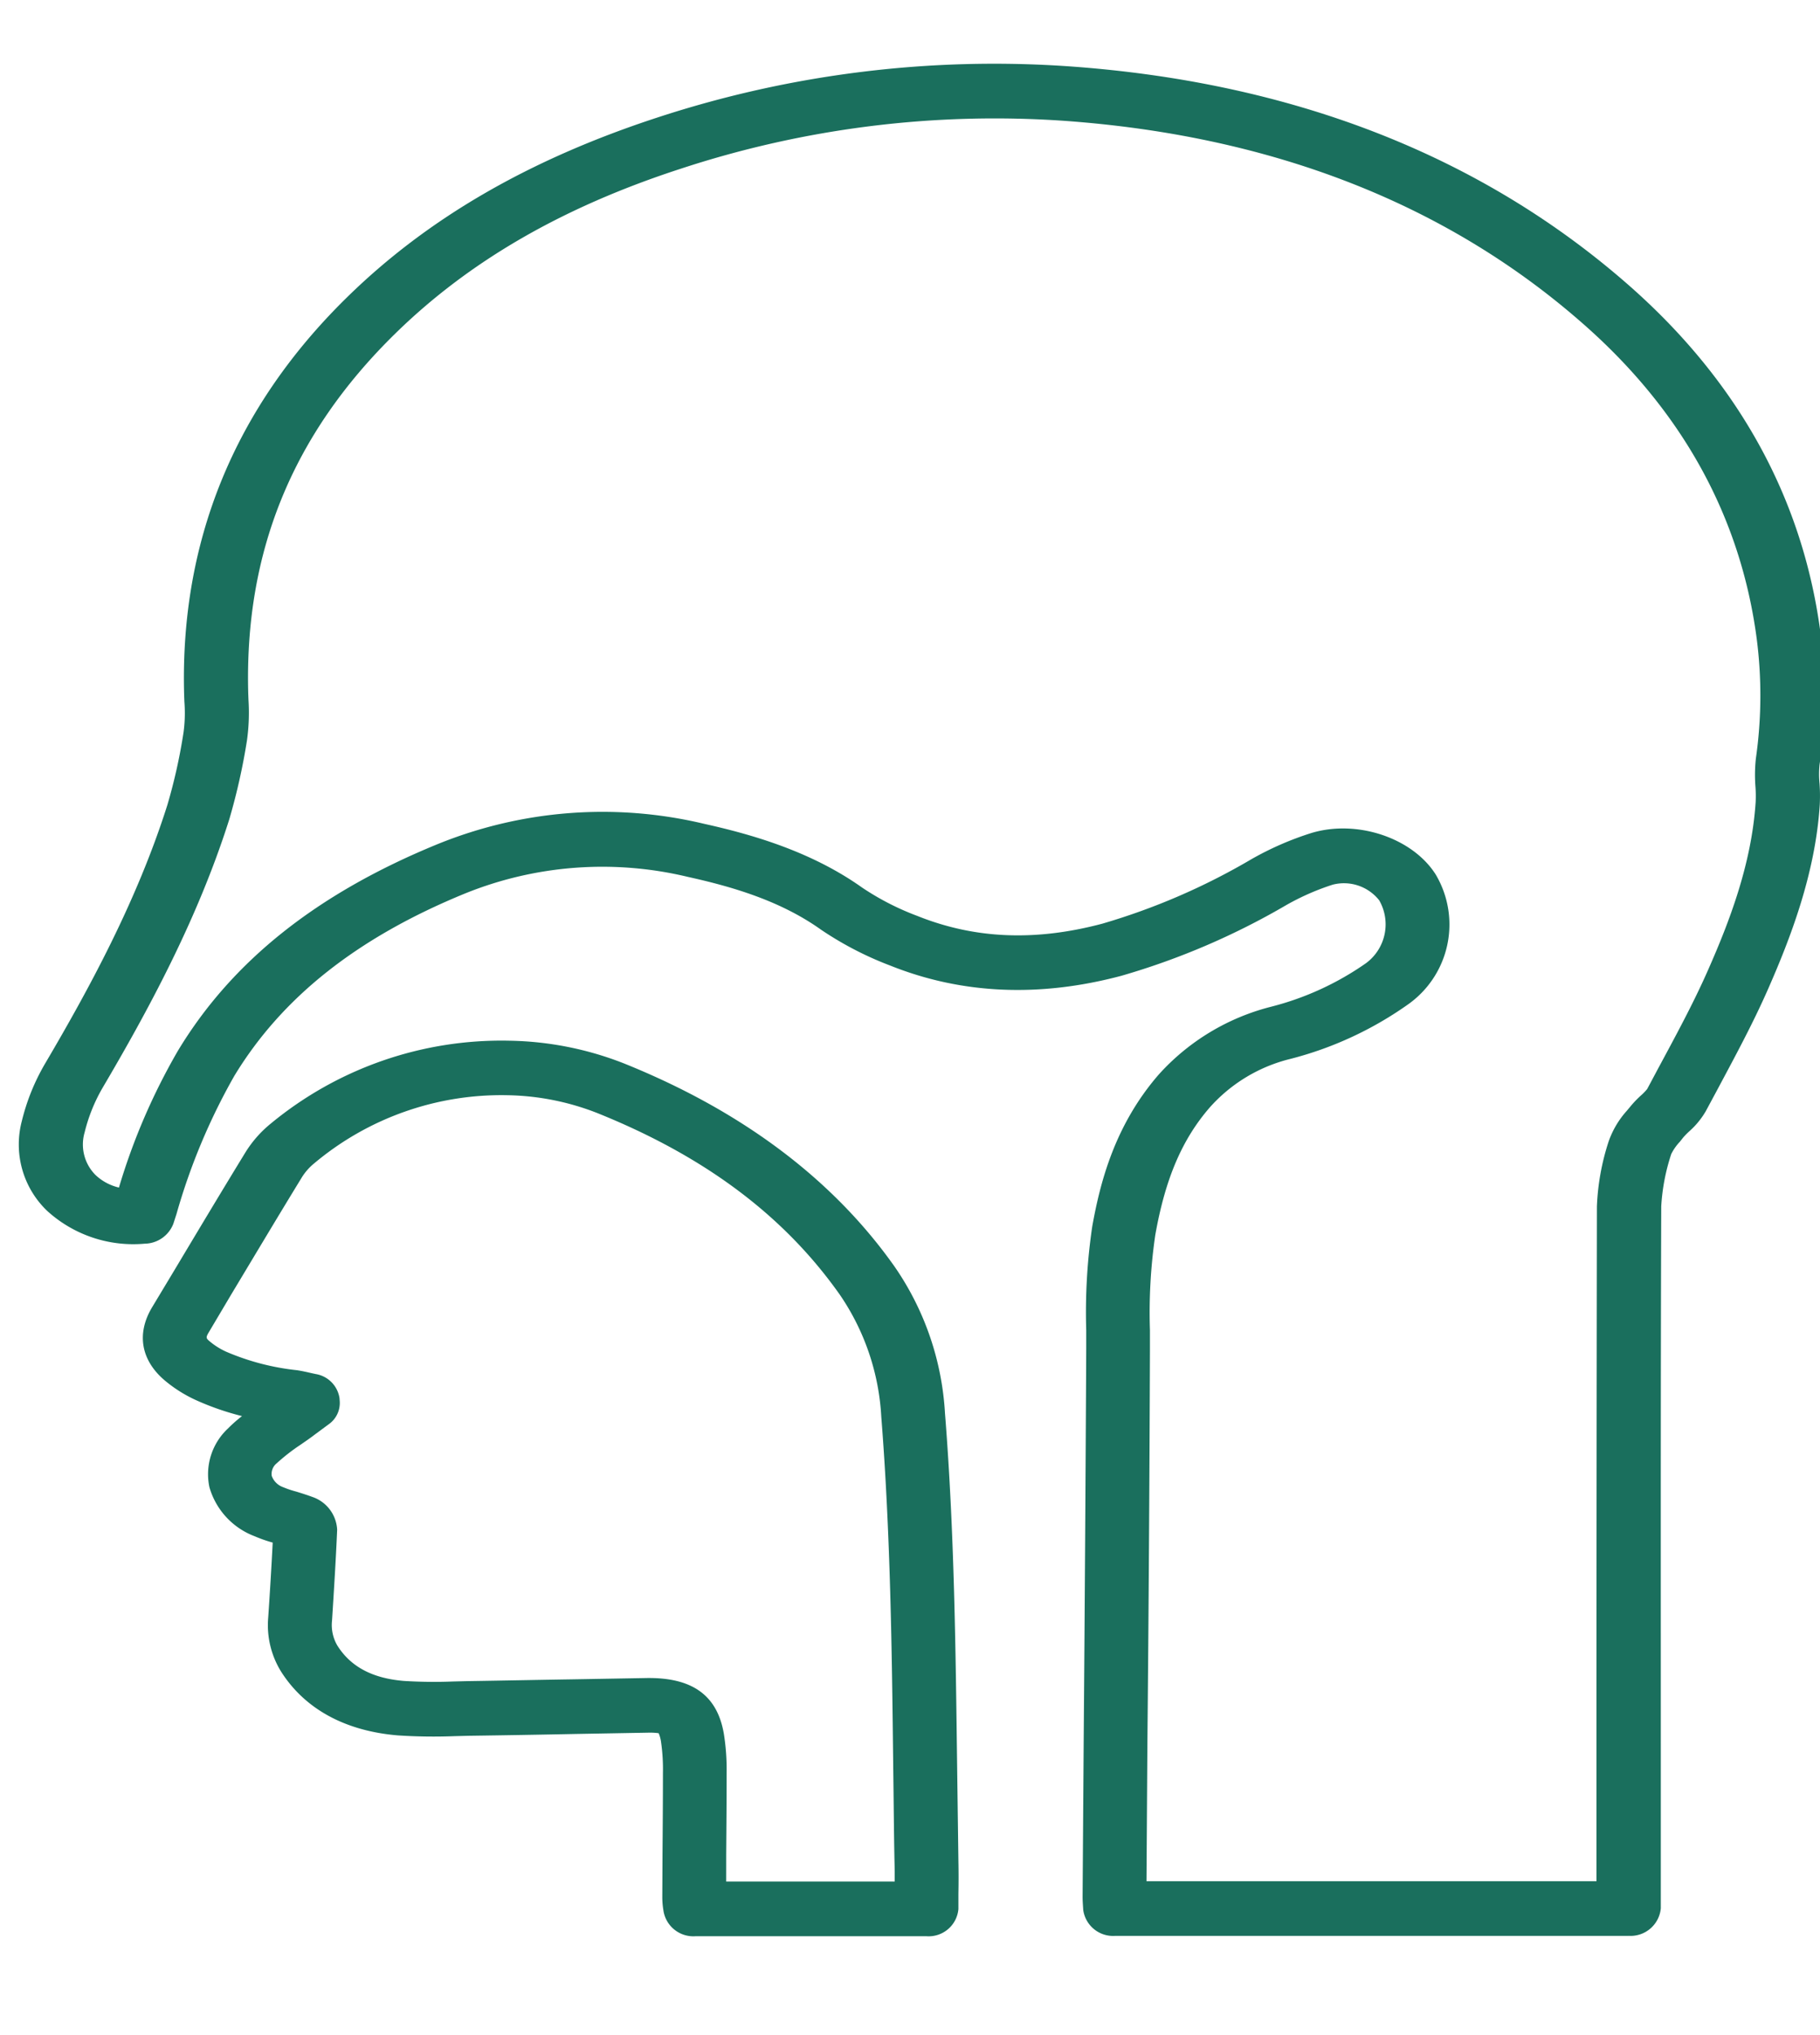 <svg xmlns="http://www.w3.org/2000/svg" xmlns:xlink="http://www.w3.org/1999/xlink" width="220" height="246" viewBox="0 0 220 246">
  <defs>
    <clipPath id="clip-path">
      <rect id="Rectangle_146" data-name="Rectangle 146" width="220" height="246" transform="translate(4738 1712)" fill="#fff" stroke="#707070" stroke-width="1"/>
    </clipPath>
  </defs>
  <g id="Mask_Group_5" data-name="Mask Group 5" transform="translate(-4738 -1712)" clip-path="url(#clip-path)">
    <g id="noun-ent-3981844_1_" data-name="noun-ent-3981844 (1)" transform="translate(4738 1719.694)">
      <path id="Path_796" data-name="Path 796" d="M231.249,226.315H203.308a3.658,3.658,0,0,1-3.838-3.018l-.052-.331a10.579,10.579,0,0,1-.1-1.277l.026-5.308c.026-3.26.052-6.52.052-9.78a23.323,23.323,0,0,0-.231-3.789,4.129,4.129,0,0,0-.283-1.035,7.528,7.528,0,0,0-1.314-.066l-8.7.155q-6.453.131-12.9.22l-1.725.044a66.014,66.014,0,0,1-6.876-.089c-6.362-.529-11.23-3.171-14.114-7.688a10.67,10.67,0,0,1-1.571-6.563q.311-4.527.542-9.054a16.617,16.617,0,0,1-2.191-.771,8.979,8.979,0,0,1-5.458-5.925,7.555,7.555,0,0,1,2.241-7.093,16.978,16.978,0,0,1,1.7-1.5,32.664,32.664,0,0,1-5.536-1.916,16.534,16.534,0,0,1-3.734-2.334c-2.936-2.445-3.529-5.683-1.6-8.9l2.755-4.582c2.807-4.691,5.614-9.383,8.473-14.053a13.9,13.9,0,0,1,3.116-3.567A43.776,43.776,0,0,1,180.8,118.076a39.51,39.51,0,0,1,13.907,2.754c14.216,5.726,25.213,13.965,32.682,24.537a34.586,34.586,0,0,1,6.1,17.731c1.134,14.206,1.288,28.613,1.469,42.555q.075,5.78.154,11.564c.026,1.321.026,2.643,0,3.986v1.828a3.609,3.609,0,0,1-3.863,3.282Zm-24.208-6.607h20.37c0-.815,0-1.609-.024-2.424-.078-3.853-.1-7.731-.155-11.586-.155-13.832-.335-28.149-1.441-42.158a28.88,28.88,0,0,0-5.023-14.779c-6.746-9.559-16.353-16.74-29.359-21.961a31.063,31.063,0,0,0-10.815-2.136,35.194,35.194,0,0,0-23.358,8.239,6.858,6.858,0,0,0-1.545,1.784c-2.859,4.67-5.642,9.34-8.449,14.009l-2.729,4.6c-.413.684-.335.75.13,1.146a8.63,8.63,0,0,0,1.982,1.234,29.533,29.533,0,0,0,8.524,2.223c.592.089,1.186.222,1.752.353l.514.111a3.48,3.48,0,0,1,2.885,2.907l.026.353a3.139,3.139,0,0,1-1.314,2.8l-1.726,1.277c-.54.419-1.132.815-1.7,1.212a23.439,23.439,0,0,0-2.885,2.247,1.642,1.642,0,0,0-.592,1.519,2.269,2.269,0,0,0,1.39,1.366,11.555,11.555,0,0,0,1.573.529c.642.2,1.286.4,1.93.639a4.424,4.424,0,0,1,3.014,3.964c-.155,3.656-.387,7.313-.618,10.969a4.887,4.887,0,0,0,.644,3.04c1.623,2.578,4.274,3.964,8.06,4.273a58.055,58.055,0,0,0,5.923.066l1.778-.044c4.3-.066,8.576-.154,12.877-.22l8.706-.153c5.51-.089,8.575,2.048,9.374,6.74a27.55,27.55,0,0,1,.335,4.735c0,3.282-.026,6.542-.052,9.825Zm109.09,6.563H254.065a3.646,3.646,0,0,1-3.863-3.127l-.026-.4c-.026-.4-.052-.793-.052-1.189l.13-18.526q.194-23.855.309-47.733v-2.225a71.11,71.11,0,0,1,.722-12.51c.953-5.354,2.729-12.292,8.06-18.415a27.307,27.307,0,0,1,13.546-8.172,35.077,35.077,0,0,0,11.487-5.265,5.83,5.83,0,0,0,1.6-7.6,5.431,5.431,0,0,0-5.614-1.894,29.825,29.825,0,0,0-5.614,2.466,87.7,87.7,0,0,1-19.934,8.548c-9.916,2.643-19.316,2.225-27.944-1.234a40.636,40.636,0,0,1-8.369-4.339c-5-3.567-10.946-5.242-16.122-6.387a44.257,44.257,0,0,0-26.887,2.005c-13.032,5.33-22.149,12.554-27.918,22.071a75.367,75.367,0,0,0-6.979,16.674l-.385,1.19a3.769,3.769,0,0,1-3.453,2.4,15.458,15.458,0,0,1-11.794-3.964,11.1,11.1,0,0,1-3.064-10.86,25.737,25.737,0,0,1,2.807-6.938c5.253-8.921,11.1-19.627,14.782-31.257a66.665,66.665,0,0,0,1.958-8.788,17.583,17.583,0,0,0,.1-3.722l-.026-.728c-.54-18.568,6.052-34.735,19.6-48.041,9.786-9.625,22.1-16.74,37.575-21.806A130.688,130.688,0,0,1,248.629.319c27.017,1.939,49.732,10.837,67.524,26.454,13.187,11.586,20.99,25.683,23.153,41.895a58.826,58.826,0,0,1-.1,16.057,11.3,11.3,0,0,0,0,2.269,21.376,21.376,0,0,1,.026,2.576c-.54,8.415-3.63,16.3-6.232,22.225-1.854,4.229-4.095,8.348-6.232,12.357l-1.34,2.489a9.936,9.936,0,0,1-1.984,2.4,9.31,9.31,0,0,0-.694.706l-.439.551a6.12,6.12,0,0,0-1.031,1.475,24.533,24.533,0,0,0-1.21,6.322c-.078,21.828-.052,43.678-.052,65.506v19.34a3.67,3.67,0,0,1-3.889,3.325Zm-58.282-6.607h54.393V203.628q0-32.776.052-65.53a28.8,28.8,0,0,1,1.416-7.841,10.948,10.948,0,0,1,2.189-3.7l.387-.462a12.52,12.52,0,0,1,1.366-1.432,6.392,6.392,0,0,0,.72-.749l1.34-2.512c2.087-3.876,4.276-7.907,6.027-11.893,2.576-5.838,5.253-12.8,5.743-20.265a15.4,15.4,0,0,0-.026-1.894,18.556,18.556,0,0,1,.052-3.371,53.757,53.757,0,0,0,.1-14.515c-1.956-14.737-9.013-27.533-20.988-38.04C294.163,16.949,273.1,8.712,247.984,6.9A121.521,121.521,0,0,0,201.5,12.7c-14.292,4.648-25.573,11.19-34.509,19.956C154.575,44.835,148.78,59.086,149.271,76.2l.026.682a24.25,24.25,0,0,1-.181,4.89,75.942,75.942,0,0,1-2.137,9.538c-3.863,12.2-9.914,23.283-15.348,32.512a20.3,20.3,0,0,0-2.139,5.33,5.214,5.214,0,0,0,1.314,5.154,6.147,6.147,0,0,0,2.833,1.519,76.151,76.151,0,0,1,7.109-16.5c6.541-10.86,16.844-19.052,31.445-25.022a52.9,52.9,0,0,1,32.166-2.445c5.642,1.255,12.879,3.282,19.11,7.708a32.21,32.21,0,0,0,6.7,3.437c6.928,2.774,14.242,3.083,22.354.924a79.449,79.449,0,0,0,18.028-7.8,37.263,37.263,0,0,1,7.211-3.149c5.512-1.674,12.232.573,15.039,5a11.827,11.827,0,0,1-3.425,15.772,43.1,43.1,0,0,1-14.113,6.52,19.132,19.132,0,0,0-9.735,5.836c-3.375,3.877-5.409,8.634-6.619,15.463a64.894,64.894,0,0,0-.644,11.5v2.292q-.078,23.888-.309,47.753Z" transform="translate(-119.261 0.015)" fill="#1a6f5d"/>
      <g id="Group_864" data-name="Group 864" transform="translate(0.4 251.75)">
        <path id="Path_797" data-name="Path 797" d="M9.346-12.443a6.788,6.788,0,0,1-1.391.449,7.365,7.365,0,0,1-1.51.152,5.692,5.692,0,0,1-3.715-1.12A3.732,3.732,0,0,1,1.36-16.007a3.724,3.724,0,0,1,1.369-3.045,5.691,5.691,0,0,1,3.715-1.12,7.365,7.365,0,0,1,1.51.152,6.676,6.676,0,0,1,1.391.443v1.659a5.544,5.544,0,0,0-1.332-.57,5.079,5.079,0,0,0-1.377-.184,2.822,2.822,0,0,0-2.035.709,2.58,2.58,0,0,0-.74,1.956A2.589,2.589,0,0,0,4.6-14.05a2.816,2.816,0,0,0,2.035.709,5.018,5.018,0,0,0,1.377-.184A5.64,5.64,0,0,0,9.346-14.1Z" transform="translate(-1.36 20.172)" fill="#1a6f5d"/>
      </g>
      <g id="Group_865" data-name="Group 865" transform="translate(10.286 253.75)">
        <path id="Path_798" data-name="Path 798" d="M7.514-13.442a3.281,3.281,0,0,0-.592-.177,3.022,3.022,0,0,0-.585-.057A1.807,1.807,0,0,0,5-13.2a1.871,1.871,0,0,0-.466,1.367v2.773H2.281v-6.026h2.25v.994a2.723,2.723,0,0,1,1-.867,3.076,3.076,0,0,1,1.347-.272c.074,0,.155,0,.244.013s.216.016.385.032Z" transform="translate(-2.281 15.234)" fill="#1a6f5d"/>
      </g>
      <g id="Group_866" data-name="Group 866" transform="translate(16.111 253.75)">
        <path id="Path_799" data-name="Path 799" d="M8.729-12.088v.544H3.467a1.373,1.373,0,0,0,.57,1.019,2.386,2.386,0,0,0,1.369.335,6.288,6.288,0,0,0,1.458-.177A7.872,7.872,0,0,0,8.4-10.911V-9.43a10.9,10.9,0,0,1-1.6.392A9.729,9.729,0,0,1,5.2-8.9a4.7,4.7,0,0,1-2.968-.829,2.8,2.8,0,0,1-1.058-2.336,2.821,2.821,0,0,1,1.036-2.317,4.419,4.419,0,0,1,2.864-.848,3.919,3.919,0,0,1,2.657.861,2.857,2.857,0,0,1,1,2.285Zm-2.317-.639a1.13,1.13,0,0,0-.377-.886,1.393,1.393,0,0,0-.97-.335A1.686,1.686,0,0,0,4-13.633a1.382,1.382,0,0,0-.511.905Z" transform="translate(-1.172 15.235)" fill="#1a6f5d"/>
      </g>
      <g id="Group_867" data-name="Group 867" transform="translate(24.845 253.75)">
        <path id="Path_800" data-name="Path 800" d="M4.858-11.772a2.213,2.213,0,0,0-1.066.2.653.653,0,0,0-.355.6.671.671,0,0,0,.289.576,1.366,1.366,0,0,0,.8.2,1.554,1.554,0,0,0,1.066-.386,1.257,1.257,0,0,0,.437-.975v-.222ZM8.292-12.5v3.437H6.027v-.893a2.879,2.879,0,0,1-1.021.8A3.425,3.425,0,0,1,3.629-8.9a2.75,2.75,0,0,1-1.776-.544,1.737,1.737,0,0,1-.681-1.418,1.669,1.669,0,0,1,.851-1.557A5.521,5.521,0,0,1,4.7-12.918H6.027v-.152a.7.7,0,0,0-.422-.665,3.062,3.062,0,0,0-1.317-.215,6.783,6.783,0,0,0-1.347.127,5.016,5.016,0,0,0-1.155.367v-1.469a14.3,14.3,0,0,1,1.451-.228A13.3,13.3,0,0,1,4.7-15.234a4.587,4.587,0,0,1,2.753.646A2.464,2.464,0,0,1,8.292-12.5Z" transform="translate(-1.172 15.234)" fill="#1a6f5d"/>
      </g>
      <g id="Group_868" data-name="Group 868" transform="translate(33.149 252.186)">
        <path id="Path_801" data-name="Path 801" d="M3.727-19.094v1.709H6.051V-16H3.727v2.557a.67.67,0,0,0,.192.563,1.42,1.42,0,0,0,.777.146H5.851v1.38H3.927a2.952,2.952,0,0,1-1.895-.475,2.028,2.028,0,0,1-.555-1.614V-16H.359v-1.38H1.477v-1.709Z" transform="translate(-0.359 19.094)" fill="#1a6f5d"/>
      </g>
      <g id="Group_869" data-name="Group 869" transform="translate(39.69 253.75)">
        <path id="Path_802" data-name="Path 802" d="M8.729-12.088v.544H3.467a1.373,1.373,0,0,0,.57,1.019,2.386,2.386,0,0,0,1.369.335,6.288,6.288,0,0,0,1.458-.177A7.872,7.872,0,0,0,8.4-10.911V-9.43a10.9,10.9,0,0,1-1.6.392A9.729,9.729,0,0,1,5.2-8.9a4.7,4.7,0,0,1-2.968-.829,2.8,2.8,0,0,1-1.058-2.336,2.821,2.821,0,0,1,1.036-2.317,4.419,4.419,0,0,1,2.864-.848,3.919,3.919,0,0,1,2.657.861,2.857,2.857,0,0,1,1,2.285Zm-2.317-.639a1.13,1.13,0,0,0-.377-.886,1.393,1.393,0,0,0-.97-.335A1.686,1.686,0,0,0,4-13.633a1.382,1.382,0,0,0-.511.905Z" transform="translate(-1.172 15.235)" fill="#1a6f5d"/>
      </g>
      <g id="Group_870" data-name="Group 870" transform="translate(48.445 251.553)">
        <path id="Path_803" data-name="Path 803" d="M6.518-17.428v-3.228H8.775v8.368H6.518v-.874a3.022,3.022,0,0,1-1.029.785,3.2,3.2,0,0,1-1.3.247,2.805,2.805,0,0,1-2.139-.886A3.179,3.179,0,0,1,1.219-15.3a3.184,3.184,0,0,1,.836-2.279,2.811,2.811,0,0,1,2.139-.886,3.146,3.146,0,0,1,1.3.253,3.083,3.083,0,0,1,1.029.779Zm-1.488,3.9a1.356,1.356,0,0,0,1.1-.449A2,2,0,0,0,6.518-15.3a1.973,1.973,0,0,0-.385-1.31,1.351,1.351,0,0,0-1.1-.456,1.36,1.36,0,0,0-1.1.456A1.993,1.993,0,0,0,3.55-15.3a2.015,2.015,0,0,0,.377,1.317A1.366,1.366,0,0,0,5.03-13.529Z" transform="translate(-1.219 20.657)" fill="#1a6f5d"/>
      </g>
      <g id="Group_871" data-name="Group 871" transform="translate(62.649 251.553)">
        <path id="Path_804" data-name="Path 804" d="M6.034-13.528a1.348,1.348,0,0,0,1.1-.449,2,2,0,0,0,.385-1.317,1.973,1.973,0,0,0-.385-1.31,1.343,1.343,0,0,0-1.1-.456,1.392,1.392,0,0,0-1.118.456,1.975,1.975,0,0,0-.385,1.31,1.975,1.975,0,0,0,.385,1.31A1.392,1.392,0,0,0,6.034-13.528Zm-1.5-3.9a3.064,3.064,0,0,1,1.029-.779,3.194,3.194,0,0,1,1.3-.253A2.816,2.816,0,0,1,9-17.573a3.192,3.192,0,0,1,.836,2.279A3.187,3.187,0,0,1,9-13.016a2.811,2.811,0,0,1-2.139.886,3.247,3.247,0,0,1-1.3-.247,3,3,0,0,1-1.029-.785v.874H2.281v-8.368h2.25Z" transform="translate(-2.281 20.656)" fill="#1a6f5d"/>
      </g>
      <g id="Group_872" data-name="Group 872" transform="translate(70.942 253.895)">
        <path id="Path_805" data-name="Path 805" d="M.328-14.875h2.25l1.895,4.089,1.613-4.089h2.25l-2.961,6.6A3.252,3.252,0,0,1,4.332-6.874a2.742,2.742,0,0,1-1.569.405h-1.3V-7.735h.7A1.684,1.684,0,0,0,3-7.893a1.029,1.029,0,0,0,.407-.557l.059-.165Z" transform="translate(-0.328 14.875)" fill="#1a6f5d"/>
      </g>
      <g id="Group_873" data-name="Group 873" transform="translate(84.847 251.895)">
        <path id="Path_806" data-name="Path 806" d="M2.5-19.812H5.2L8.613-14.3v-5.507h2.3v8.027H8.206L4.794-17.293v5.507H2.5Z" transform="translate(-2.5 19.812)" fill="#1a6f5d"/>
      </g>
      <g id="Group_874" data-name="Group 874" transform="translate(94.995 253.75)">
        <path id="Path_807" data-name="Path 807" d="M4.858-11.772a2.213,2.213,0,0,0-1.066.2.653.653,0,0,0-.355.6.671.671,0,0,0,.289.576,1.366,1.366,0,0,0,.8.2,1.554,1.554,0,0,0,1.066-.386,1.257,1.257,0,0,0,.437-.975v-.222ZM8.292-12.5v3.437H6.027v-.893a2.879,2.879,0,0,1-1.021.8A3.425,3.425,0,0,1,3.629-8.9a2.75,2.75,0,0,1-1.776-.544,1.737,1.737,0,0,1-.681-1.418,1.669,1.669,0,0,1,.851-1.557A5.521,5.521,0,0,1,4.7-12.918H6.027v-.152a.7.7,0,0,0-.422-.665,3.062,3.062,0,0,0-1.317-.215,6.783,6.783,0,0,0-1.347.127,5.016,5.016,0,0,0-1.155.367v-1.469a14.3,14.3,0,0,1,1.451-.228A13.3,13.3,0,0,1,4.7-15.234a4.587,4.587,0,0,1,2.753.646A2.464,2.464,0,0,1,8.292-12.5Z" transform="translate(-1.172 15.234)" fill="#1a6f5d"/>
      </g>
      <g id="Group_875" data-name="Group 875" transform="translate(104.209 251.553)">
        <path id="Path_808" data-name="Path 808" d="M2.281-18.314h2.25v6.026H2.281Zm0-2.342h2.25v1.57H2.281Z" transform="translate(-2.281 20.656)" fill="#1a6f5d"/>
      </g>
      <g id="Group_876" data-name="Group 876" transform="translate(107.788 251.553)">
        <path id="Path_809" data-name="Path 809" d="M5.985-20.656v1.266H4.741a1.141,1.141,0,0,0-.666.146.619.619,0,0,0-.185.513v.418H5.815v1.38H3.89v4.646H1.633v-4.646H.515v-1.38H1.633v-.418a1.675,1.675,0,0,1,.644-1.45,3.365,3.365,0,0,1,1.991-.475Z" transform="translate(-0.515 20.656)" fill="#1a6f5d"/>
      </g>
      <g id="Group_877" data-name="Group 877" transform="translate(118.812 251.895)">
        <path id="Path_810" data-name="Path 810" d="M2.5-19.812H4.92v8.027H2.5Z" transform="translate(-2.5 19.812)" fill="#1a6f5d"/>
      </g>
      <g id="Group_878" data-name="Group 878" transform="translate(123.499 251.553)">
        <path id="Path_811" data-name="Path 811" d="M2.281-20.656h2.25V-16.1l2.59-2.216h2.62L6.3-15.548l3.708,3.26H7.285L4.531-14.8v2.513H2.281Z" transform="translate(-2.281 20.656)" fill="#1a6f5d"/>
      </g>
      <g id="Group_879" data-name="Group 879" transform="translate(132.064 251.553)">
        <path id="Path_812" data-name="Path 812" d="M2.281-20.656h2.25V-16.1l2.59-2.216h2.62L6.3-15.548l3.708,3.26H7.285L4.531-14.8v2.513H2.281Z" transform="translate(-2.281 20.656)" fill="#1a6f5d"/>
      </g>
      <g id="Group_880" data-name="Group 880" transform="translate(140.102 253.75)">
        <path id="Path_813" data-name="Path 813" d="M8.729-12.088v.544H3.467a1.373,1.373,0,0,0,.57,1.019,2.386,2.386,0,0,0,1.369.335,6.288,6.288,0,0,0,1.458-.177A7.872,7.872,0,0,0,8.4-10.911V-9.43a10.9,10.9,0,0,1-1.6.392A9.729,9.729,0,0,1,5.2-8.9a4.7,4.7,0,0,1-2.968-.829,2.8,2.8,0,0,1-1.058-2.336,2.821,2.821,0,0,1,1.036-2.317,4.419,4.419,0,0,1,2.864-.848,3.919,3.919,0,0,1,2.657.861,2.857,2.857,0,0,1,1,2.285Zm-2.317-.639a1.13,1.13,0,0,0-.377-.886,1.393,1.393,0,0,0-.97-.335A1.686,1.686,0,0,0,4-13.633a1.382,1.382,0,0,0-.511.905Z" transform="translate(-1.172 15.235)" fill="#1a6f5d"/>
      </g>
      <g id="Group_881" data-name="Group 881" transform="translate(149.361 253.75)">
        <path id="Path_814" data-name="Path 814" d="M7.514-13.442a3.281,3.281,0,0,0-.592-.177,3.022,3.022,0,0,0-.585-.057A1.807,1.807,0,0,0,5-13.2a1.871,1.871,0,0,0-.466,1.367v2.773H2.281v-6.026h2.25v.994a2.723,2.723,0,0,1,1-.867,3.076,3.076,0,0,1,1.347-.272c.074,0,.155,0,.244.013s.216.016.385.032Z" transform="translate(-2.281 15.234)" fill="#1a6f5d"/>
      </g>
      <g id="Group_882" data-name="Group 882" transform="translate(155.711 251.553)">
        <path id="Path_815" data-name="Path 815" d="M2.281-18.314h2.25v6.026H2.281Zm0-2.342h2.25v1.57H2.281Z" transform="translate(-2.281 20.656)" fill="#1a6f5d"/>
      </g>
      <g id="Group_883" data-name="Group 883" transform="translate(0 262.566)">
        <path id="Path_816" data-name="Path 816" d="M5.985-20.656v1.266H4.741a1.141,1.141,0,0,0-.666.146.619.619,0,0,0-.185.513v.418H5.815v1.38H3.89v4.646H1.633v-4.646H.515v-1.38H1.633v-.418a1.675,1.675,0,0,1,.644-1.45,3.365,3.365,0,0,1,1.991-.475Z" transform="translate(-0.515 20.656)" fill="#1a6f5d"/>
      </g>
      <g id="Group_884" data-name="Group 884" transform="translate(6.437 264.763)">
        <path id="Path_817" data-name="Path 817" d="M7.514-13.442a3.281,3.281,0,0,0-.592-.177,3.022,3.022,0,0,0-.585-.057A1.807,1.807,0,0,0,5-13.2a1.871,1.871,0,0,0-.466,1.367v2.773H2.281v-6.026h2.25v.994a2.723,2.723,0,0,1,1-.867,3.076,3.076,0,0,1,1.347-.272c.074,0,.155,0,.244.013s.216.016.385.032Z" transform="translate(-2.281 15.234)" fill="#1a6f5d"/>
      </g>
      <g id="Group_885" data-name="Group 885" transform="translate(12.262 264.763)">
        <path id="Path_818" data-name="Path 818" d="M5.05-13.854a1.413,1.413,0,0,0-1.14.462,1.968,1.968,0,0,0-.392,1.323A1.989,1.989,0,0,0,3.91-10.74a1.419,1.419,0,0,0,1.14.456,1.405,1.405,0,0,0,1.125-.456,2,2,0,0,0,.392-1.329,1.978,1.978,0,0,0-.392-1.323A1.4,1.4,0,0,0,5.05-13.854Zm0-1.38a4.351,4.351,0,0,1,2.842.842,2.848,2.848,0,0,1,1.021,2.323A2.852,2.852,0,0,1,7.892-9.74,4.368,4.368,0,0,1,5.05-8.9,4.4,4.4,0,0,1,2.2-9.74a2.841,2.841,0,0,1-1.029-2.33A2.837,2.837,0,0,1,2.2-14.392,4.38,4.38,0,0,1,5.05-15.234Z" transform="translate(-1.172 15.234)" fill="#1a6f5d"/>
      </g>
      <g id="Group_886" data-name="Group 886" transform="translate(21.619 264.763)">
        <path id="Path_819" data-name="Path 819" d="M8.792-14.088a2.915,2.915,0,0,1,1.014-.848,2.845,2.845,0,0,1,1.3-.3,2.461,2.461,0,0,1,1.843.646,2.534,2.534,0,0,1,.637,1.861v3.665H11.324v-3.285c0-.051.007-.122.007-.215a1.516,1.516,0,0,0-.222-.924.82.82,0,0,0-.7-.291,1.173,1.173,0,0,0-.992.456,2.151,2.151,0,0,0-.363,1.3v2.956H6.787V-12.2a2.611,2.611,0,0,0-.2-1.285.814.814,0,0,0-.718-.291,1.2,1.2,0,0,0-1.007.456,2.081,2.081,0,0,0-.348,1.3v2.963H2.25v-6.026H4.514v.886a2.765,2.765,0,0,1,.955-.772,2.7,2.7,0,0,1,1.184-.26,2.64,2.64,0,0,1,1.288.3,2.054,2.054,0,0,1,.851.842Z" transform="translate(-2.25 15.234)" fill="#1a6f5d"/>
      </g>
      <g id="Group_887" data-name="Group 887" transform="translate(38.626 263.199)">
        <path id="Path_820" data-name="Path 820" d="M3.727-19.094v1.709H6.051V-16H3.727v2.557a.67.67,0,0,0,.192.563,1.42,1.42,0,0,0,.777.146H5.851v1.38H3.927a2.952,2.952,0,0,1-1.895-.475,2.028,2.028,0,0,1-.555-1.614V-16H.359v-1.38H1.477v-1.709Z" transform="translate(-0.359 19.094)" fill="#1a6f5d"/>
      </g>
      <g id="Group_888" data-name="Group 888" transform="translate(45.69 262.566)">
        <path id="Path_821" data-name="Path 821" d="M9.364-15.953v3.665H7.1v-2.8a8.59,8.59,0,0,0-.044-1.082.963.963,0,0,0-.141-.437.863.863,0,0,0-.363-.291A1.164,1.164,0,0,0,6.041-17a1.393,1.393,0,0,0-1.11.468,1.9,1.9,0,0,0-.4,1.285v2.963H2.281v-8.368h2.25v3.228a3.5,3.5,0,0,1,1.081-.779,3.134,3.134,0,0,1,1.266-.253,2.471,2.471,0,0,1,1.85.646,2.534,2.534,0,0,1,.637,1.861Z" transform="translate(-2.281 20.656)" fill="#1a6f5d"/>
      </g>
      <g id="Group_889" data-name="Group 889" transform="translate(54.334 264.762)">
        <path id="Path_822" data-name="Path 822" d="M8.729-12.088v.544H3.467a1.373,1.373,0,0,0,.57,1.019,2.386,2.386,0,0,0,1.369.335,6.288,6.288,0,0,0,1.458-.177A7.872,7.872,0,0,0,8.4-10.911V-9.43a10.9,10.9,0,0,1-1.6.392A9.729,9.729,0,0,1,5.2-8.9a4.7,4.7,0,0,1-2.968-.829,2.8,2.8,0,0,1-1.058-2.336,2.821,2.821,0,0,1,1.036-2.317,4.419,4.419,0,0,1,2.864-.848,3.919,3.919,0,0,1,2.657.861,2.857,2.857,0,0,1,1,2.285Zm-2.317-.639a1.13,1.13,0,0,0-.377-.886,1.393,1.393,0,0,0-.97-.335A1.686,1.686,0,0,0,4-13.633a1.382,1.382,0,0,0-.511.905Z" transform="translate(-1.172 15.235)" fill="#1a6f5d"/>
      </g>
      <g id="Group_890" data-name="Group 890" transform="translate(68.179 262.908)">
        <path id="Path_823" data-name="Path 823" d="M2.5-19.812H5.2L8.613-14.3v-5.507h2.3v8.027H8.206L4.794-17.293v5.507H2.5Z" transform="translate(-2.5 19.812)" fill="#1a6f5d"/>
      </g>
      <g id="Group_891" data-name="Group 891" transform="translate(78.327 264.763)">
        <path id="Path_824" data-name="Path 824" d="M5.05-13.854a1.413,1.413,0,0,0-1.14.462,1.968,1.968,0,0,0-.392,1.323A1.989,1.989,0,0,0,3.91-10.74a1.419,1.419,0,0,0,1.14.456,1.405,1.405,0,0,0,1.125-.456,2,2,0,0,0,.392-1.329,1.978,1.978,0,0,0-.392-1.323A1.4,1.4,0,0,0,5.05-13.854Zm0-1.38a4.351,4.351,0,0,1,2.842.842,2.848,2.848,0,0,1,1.021,2.323A2.852,2.852,0,0,1,7.892-9.74,4.368,4.368,0,0,1,5.05-8.9,4.4,4.4,0,0,1,2.2-9.74a2.841,2.841,0,0,1-1.029-2.33A2.837,2.837,0,0,1,2.2-14.392,4.38,4.38,0,0,1,5.05-15.234Z" transform="translate(-1.172 15.234)" fill="#1a6f5d"/>
      </g>
      <g id="Group_892" data-name="Group 892" transform="translate(87.625 264.908)">
        <path id="Path_825" data-name="Path 825" d="M2.125-11.191v-3.684H4.39v.608c0,.326,0,.734-.007,1.228s-.007.823-.007.988a8.6,8.6,0,0,0,.044,1.044,1.051,1.051,0,0,0,.148.462.9.9,0,0,0,.363.291,1.228,1.228,0,0,0,.518.1,1.38,1.38,0,0,0,1.1-.462,1.9,1.9,0,0,0,.4-1.285v-2.975H9.208v6.026H6.951v-.874a3.378,3.378,0,0,1-1.073.785,3.137,3.137,0,0,1-1.258.247A2.505,2.505,0,0,1,2.762-9.33a2.536,2.536,0,0,1-.637-1.861Z" transform="translate(-2.125 14.875)" fill="#1a6f5d"/>
      </g>
      <g id="Group_893" data-name="Group 893" transform="translate(96.865 264.763)">
        <path id="Path_826" data-name="Path 826" d="M9.364-12.728v3.665H7.1v-2.8a8.52,8.52,0,0,0-.044-1.076.962.962,0,0,0-.141-.437.863.863,0,0,0-.363-.291,1.164,1.164,0,0,0-.511-.108,1.393,1.393,0,0,0-1.11.468,1.9,1.9,0,0,0-.4,1.285v2.963H2.281v-6.026h2.25v.886a3.5,3.5,0,0,1,1.081-.779,3.134,3.134,0,0,1,1.266-.253,2.471,2.471,0,0,1,1.85.646,2.534,2.534,0,0,1,.637,1.861Z" transform="translate(-2.281 15.234)" fill="#1a6f5d"/>
      </g>
      <g id="Group_894" data-name="Group 894" transform="translate(110.619 262.908)">
        <path id="Path_827" data-name="Path 827" d="M2.5-19.812H6.519a4.716,4.716,0,0,1,2.746.677,2.231,2.231,0,0,1,.962,1.937,2.25,2.25,0,0,1-.962,1.95,4.7,4.7,0,0,1-2.746.677H4.92v2.785H2.5Zm2.42,1.5v2.241H6.26a1.771,1.771,0,0,0,1.088-.291,1,1,0,0,0,.385-.836.965.965,0,0,0-.385-.823,1.782,1.782,0,0,0-1.088-.291Z" transform="translate(-2.5 19.812)" fill="#1a6f5d"/>
      </g>
      <g id="Group_895" data-name="Group 895" transform="translate(119.954 264.763)">
        <path id="Path_828" data-name="Path 828" d="M7.514-13.442a3.281,3.281,0,0,0-.592-.177,3.022,3.022,0,0,0-.585-.057A1.807,1.807,0,0,0,5-13.2a1.871,1.871,0,0,0-.466,1.367v2.773H2.281v-6.026h2.25v.994a2.723,2.723,0,0,1,1-.867,3.076,3.076,0,0,1,1.347-.272c.074,0,.155,0,.244.013s.216.016.385.032Z" transform="translate(-2.281 15.234)" fill="#1a6f5d"/>
      </g>
      <g id="Group_896" data-name="Group 896" transform="translate(125.779 264.763)">
        <path id="Path_829" data-name="Path 829" d="M5.05-13.854a1.413,1.413,0,0,0-1.14.462,1.968,1.968,0,0,0-.392,1.323A1.989,1.989,0,0,0,3.91-10.74a1.419,1.419,0,0,0,1.14.456,1.405,1.405,0,0,0,1.125-.456,2,2,0,0,0,.392-1.329,1.978,1.978,0,0,0-.392-1.323A1.4,1.4,0,0,0,5.05-13.854Zm0-1.38a4.351,4.351,0,0,1,2.842.842,2.848,2.848,0,0,1,1.021,2.323A2.852,2.852,0,0,1,7.892-9.74,4.368,4.368,0,0,1,5.05-8.9,4.4,4.4,0,0,1,2.2-9.74a2.841,2.841,0,0,1-1.029-2.33A2.837,2.837,0,0,1,2.2-14.392,4.38,4.38,0,0,1,5.05-15.234Z" transform="translate(-1.172 15.234)" fill="#1a6f5d"/>
      </g>
      <g id="Group_897" data-name="Group 897" transform="translate(133.641 262.566)">
        <path id="Path_830" data-name="Path 830" d="M.6-18.314h2.25V-12.4a2.418,2.418,0,0,1-.681,1.848,2.747,2.747,0,0,1-1.961.639H-.906v-1.266h.392a1.214,1.214,0,0,0,.881-.247A1.454,1.454,0,0,0,.6-12.4Zm0-2.342h2.25v1.57H.6Z" transform="translate(0.906 20.656)" fill="#1a6f5d"/>
      </g>
      <g id="Group_898" data-name="Group 898" transform="translate(139.038 264.762)">
        <path id="Path_831" data-name="Path 831" d="M8.729-12.088v.544H3.467a1.373,1.373,0,0,0,.57,1.019,2.386,2.386,0,0,0,1.369.335,6.288,6.288,0,0,0,1.458-.177A7.872,7.872,0,0,0,8.4-10.911V-9.43a10.9,10.9,0,0,1-1.6.392A9.729,9.729,0,0,1,5.2-8.9a4.7,4.7,0,0,1-2.968-.829,2.8,2.8,0,0,1-1.058-2.336,2.821,2.821,0,0,1,1.036-2.317,4.419,4.419,0,0,1,2.864-.848,3.919,3.919,0,0,1,2.657.861,2.857,2.857,0,0,1,1,2.285Zm-2.317-.639a1.13,1.13,0,0,0-.377-.886,1.393,1.393,0,0,0-.97-.335A1.686,1.686,0,0,0,4-13.633a1.382,1.382,0,0,0-.511.905Z" transform="translate(-1.172 15.235)" fill="#1a6f5d"/>
      </g>
      <g id="Group_899" data-name="Group 899" transform="translate(147.772 264.763)">
        <path id="Path_832" data-name="Path 832" d="M7.389-14.9v1.57a3.931,3.931,0,0,0-.925-.392,3.427,3.427,0,0,0-.955-.133,2.106,2.106,0,0,0-1.465.475,1.663,1.663,0,0,0-.526,1.31,1.679,1.679,0,0,0,.526,1.317,2.119,2.119,0,0,0,1.465.468,3.688,3.688,0,0,0,1-.133,3.048,3.048,0,0,0,.881-.4v1.576a7.117,7.117,0,0,1-1.073.247A6.782,6.782,0,0,1,5.228-8.9,4.745,4.745,0,0,1,2.245-9.74a2.792,2.792,0,0,1-1.073-2.33,2.778,2.778,0,0,1,1.073-2.323,4.725,4.725,0,0,1,2.983-.842,6.679,6.679,0,0,1,1.088.089,7.6,7.6,0,0,1,1.073.247Z" transform="translate(-1.172 15.234)" fill="#1a6f5d"/>
      </g>
      <g id="Group_900" data-name="Group 900" transform="translate(155.021 263.199)">
        <path id="Path_833" data-name="Path 833" d="M3.727-19.094v1.709H6.051V-16H3.727v2.557a.67.67,0,0,0,.192.563,1.42,1.42,0,0,0,.777.146H5.851v1.38H3.927a2.952,2.952,0,0,1-1.895-.475,2.028,2.028,0,0,1-.555-1.614V-16H.359v-1.38H1.477v-1.709Z" transform="translate(-0.359 19.094)" fill="#1a6f5d"/>
      </g>
    </g>
  </g>
</svg>
